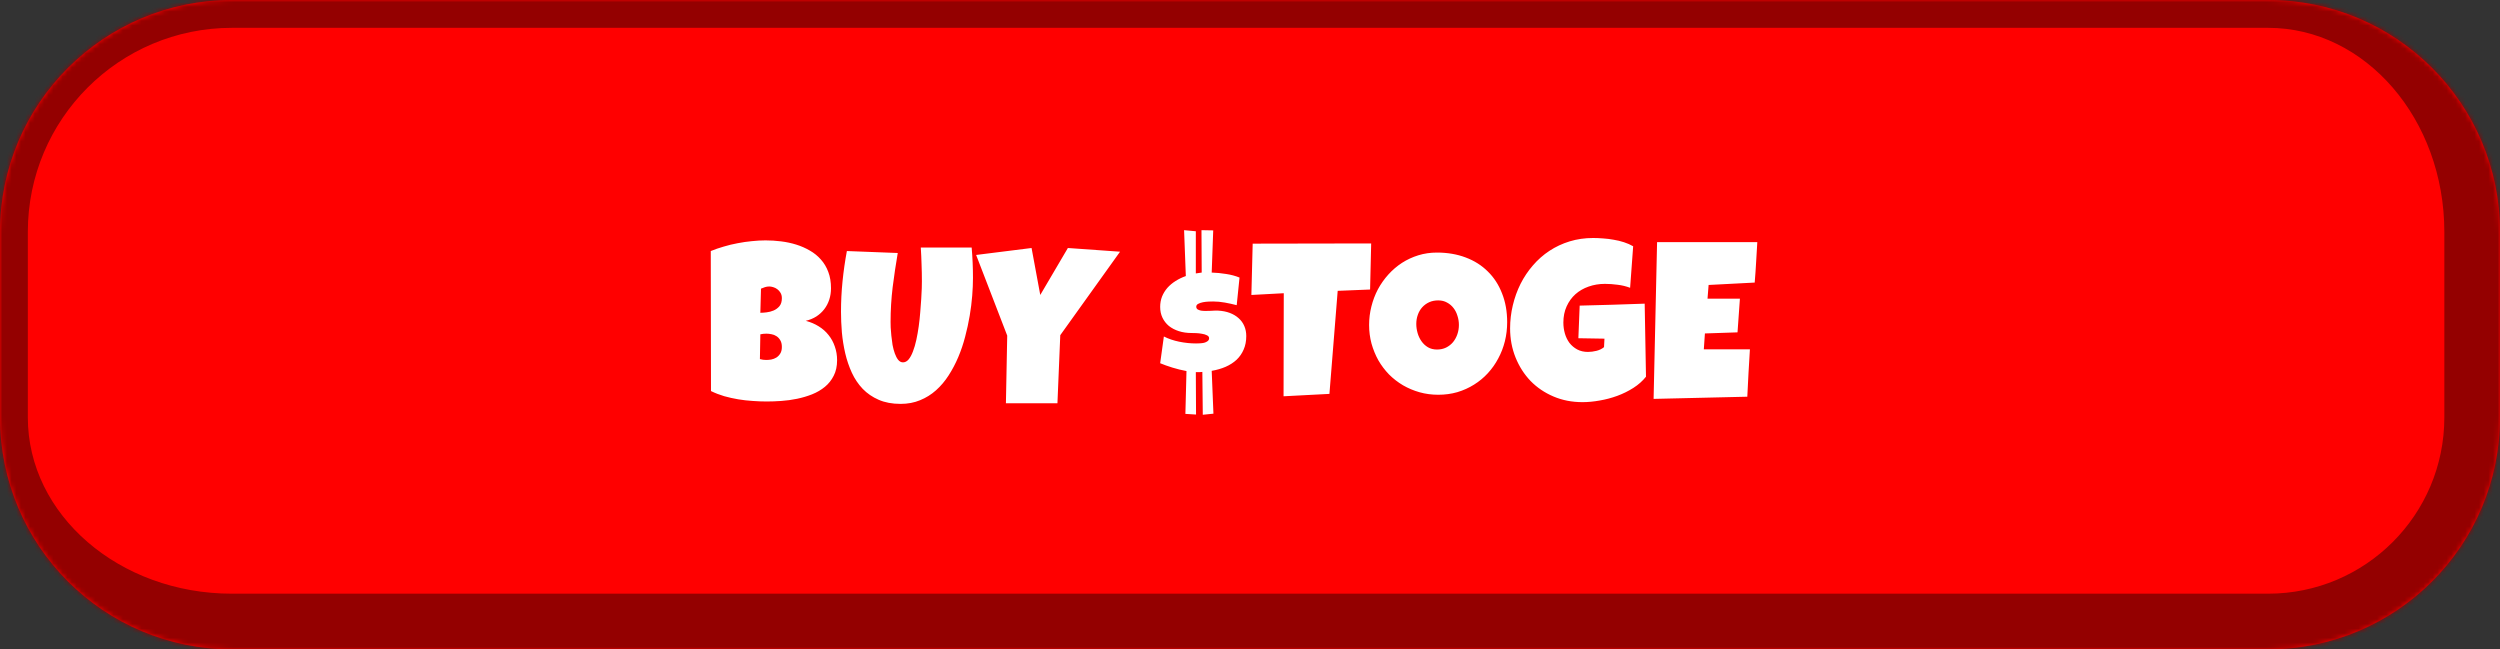 <svg width="539" height="140" viewBox="0 0 539 140" fill="none" xmlns="http://www.w3.org/2000/svg">
<rect x="0" y="0" width="539" height="140" fill="#333333" stroke="none"/>
<mask id="path-1-inside-1_326_294" fill="white">
<path d="M0 50C0 22.386 22.386 0 50 0H489C516.614 0 539 22.386 539 50V90C539 117.614 516.614 140 489 140H50C22.386 140 0 117.614 0 90V50Z"/>
</mask>
<path d="M0 50C0 22.386 22.386 0 50 0H489C516.614 0 539 22.386 539 50V90C539 117.614 516.614 140 489 140H50C22.386 140 0 117.614 0 90V50Z" fill="#FF0000"/>
<path d="M-6 50C-6 19.072 19.072 -6 50 -6H495C525.928 -6 551 19.072 551 50H527C527 25.7 509.987 6 489 6H50C25.7 6 6 25.7 6 50H-6ZM551 90C551 124.242 523.242 152 489 152H50C19.072 152 -6 126.928 -6 96L6 90C6 110.987 25.7 128 50 128H489C509.987 128 527 110.987 527 90H551ZM50 152C19.072 152 -6 126.928 -6 96V50C-6 19.072 19.072 -6 50 -6V6C25.7 6 6 25.7 6 50V90C6 110.987 25.7 128 50 128V152ZM495 -6C525.928 -6 551 19.072 551 50V90C551 124.242 523.242 152 489 152V128C509.987 128 527 110.987 527 90V50C527 25.7 509.987 6 489 6L495 -6Z" fill="#940000" mask="url(#path-1-inside-1_326_294)"/>
<path d="M180.477 77.656C180.477 78.953 180.234 80.07 179.75 81.008C179.281 81.945 178.648 82.742 177.852 83.398C177.055 84.055 176.133 84.594 175.086 85.016C174.055 85.422 172.977 85.742 171.852 85.977C170.727 86.211 169.594 86.367 168.453 86.445C167.328 86.523 166.273 86.562 165.289 86.562C164.32 86.562 163.312 86.523 162.266 86.445C161.234 86.383 160.203 86.266 159.172 86.094C158.141 85.922 157.125 85.695 156.125 85.414C155.125 85.117 154.18 84.75 153.289 84.312L153.242 54.125C154.117 53.766 155.047 53.445 156.031 53.164C157.016 52.867 158.016 52.625 159.031 52.438C160.062 52.234 161.086 52.086 162.102 51.992C163.117 51.883 164.102 51.828 165.055 51.828C166.164 51.828 167.281 51.898 168.406 52.039C169.547 52.18 170.641 52.414 171.688 52.742C172.734 53.07 173.711 53.5 174.617 54.031C175.523 54.547 176.312 55.188 176.984 55.953C177.672 56.719 178.203 57.609 178.578 58.625C178.969 59.641 179.164 60.812 179.164 62.141C179.164 63.016 179.039 63.836 178.789 64.602C178.539 65.367 178.18 66.055 177.711 66.664C177.242 67.273 176.672 67.797 176 68.234C175.328 68.656 174.57 68.969 173.727 69.172C174.742 69.438 175.664 69.828 176.492 70.344C177.336 70.859 178.047 71.484 178.625 72.219C179.219 72.953 179.672 73.781 179.984 74.703C180.312 75.625 180.477 76.609 180.477 77.656ZM168.57 64.297C168.57 63.844 168.477 63.461 168.289 63.148C168.102 62.82 167.867 62.555 167.586 62.352C167.32 62.148 167.023 62 166.695 61.906C166.383 61.812 166.102 61.766 165.852 61.766C165.539 61.766 165.234 61.812 164.938 61.906C164.641 62 164.352 62.109 164.07 62.234L163.93 67.438C164.289 67.438 164.734 67.406 165.266 67.344C165.797 67.281 166.305 67.148 166.789 66.945C167.289 66.727 167.711 66.414 168.055 66.008C168.398 65.586 168.57 65.016 168.57 64.297ZM165.242 71.938C164.789 71.938 164.352 71.984 163.93 72.078L163.836 77.422C164.07 77.469 164.297 77.516 164.516 77.562C164.75 77.594 164.977 77.609 165.195 77.609C165.523 77.609 165.883 77.578 166.273 77.516C166.664 77.438 167.031 77.297 167.375 77.094C167.719 76.875 168 76.586 168.219 76.227C168.453 75.867 168.57 75.391 168.57 74.797C168.57 74.203 168.453 73.719 168.219 73.344C168 72.969 167.727 72.68 167.398 72.477C167.07 72.258 166.711 72.117 166.32 72.055C165.93 71.977 165.57 71.938 165.242 71.938ZM209.773 59.938C209.773 61.094 209.719 62.367 209.609 63.758C209.5 65.148 209.32 66.586 209.07 68.07C208.82 69.555 208.492 71.062 208.086 72.594C207.695 74.109 207.203 75.57 206.609 76.977C206.016 78.383 205.32 79.703 204.523 80.938C203.742 82.156 202.836 83.227 201.805 84.148C200.789 85.055 199.648 85.766 198.383 86.281C197.117 86.812 195.711 87.078 194.164 87.078C192.352 87.078 190.773 86.781 189.43 86.188C188.102 85.609 186.961 84.828 186.008 83.844C185.055 82.844 184.273 81.688 183.664 80.375C183.055 79.047 182.578 77.648 182.234 76.18C181.891 74.695 181.648 73.188 181.508 71.656C181.383 70.109 181.32 68.625 181.32 67.203C181.32 65.016 181.43 62.836 181.648 60.664C181.867 58.477 182.18 56.297 182.586 54.125L193.555 54.547C193.133 57 192.766 59.469 192.453 61.953C192.156 64.422 192.008 66.906 192.008 69.406C192.008 69.672 192.016 70.07 192.031 70.602C192.062 71.117 192.109 71.703 192.172 72.359C192.234 73 192.32 73.664 192.43 74.352C192.555 75.023 192.719 75.641 192.922 76.203C193.125 76.766 193.367 77.227 193.648 77.586C193.945 77.945 194.289 78.125 194.68 78.125C195.133 78.125 195.539 77.914 195.898 77.492C196.258 77.055 196.57 76.477 196.836 75.758C197.117 75.039 197.359 74.211 197.562 73.273C197.766 72.336 197.938 71.359 198.078 70.344C198.219 69.328 198.328 68.312 198.406 67.297C198.5 66.281 198.57 65.336 198.617 64.461C198.68 63.586 198.719 62.812 198.734 62.141C198.75 61.469 198.758 60.969 198.758 60.641C198.758 59.422 198.734 58.211 198.688 57.008C198.656 55.789 198.602 54.578 198.523 53.375H209.492C209.68 55.531 209.773 57.719 209.773 59.938ZM241.484 54.266L228.594 72.266L227.984 86.938H216.875L217.156 72.359L210.453 54.969L222.406 53.469L224.281 63.594L230.234 53.469L241.484 54.266ZM255.57 89.234L255.805 80C255.305 79.906 254.797 79.797 254.281 79.672C253.766 79.531 253.258 79.391 252.758 79.25C252.273 79.094 251.805 78.938 251.352 78.781C250.898 78.625 250.492 78.469 250.133 78.312L250.93 72.547C251.914 73.047 253.016 73.422 254.234 73.672C255.453 73.922 256.664 74.047 257.867 74.047C258.086 74.047 258.352 74.039 258.664 74.023C258.992 74.008 259.305 73.969 259.602 73.906C259.898 73.828 260.148 73.711 260.352 73.555C260.57 73.398 260.68 73.188 260.68 72.922C260.68 72.641 260.523 72.43 260.211 72.289C259.914 72.133 259.555 72.023 259.133 71.961C258.727 71.883 258.312 71.836 257.891 71.82C257.469 71.805 257.148 71.797 256.93 71.797C255.914 71.797 254.992 71.664 254.164 71.398C253.336 71.133 252.617 70.758 252.008 70.273C251.414 69.773 250.953 69.18 250.625 68.492C250.297 67.805 250.133 67.031 250.133 66.172C250.133 65.375 250.266 64.633 250.531 63.945C250.812 63.258 251.195 62.633 251.68 62.07C252.18 61.508 252.766 61.016 253.438 60.594C254.125 60.156 254.867 59.797 255.664 59.516L255.289 49.625L257.82 49.859V58.953C258.039 58.906 258.25 58.875 258.453 58.859C258.656 58.828 258.867 58.797 259.086 58.766L259.039 49.625L261.57 49.672L261.242 58.766C262.273 58.797 263.312 58.898 264.359 59.07C265.406 59.227 266.367 59.484 267.242 59.844L266.633 65.797C265.805 65.578 264.953 65.391 264.078 65.234C263.203 65.078 262.367 65 261.57 65C261.32 65 260.984 65.008 260.562 65.023C260.156 65.039 259.75 65.086 259.344 65.164C258.953 65.242 258.609 65.359 258.312 65.516C258.031 65.672 257.898 65.891 257.914 66.172C257.93 66.406 258.031 66.586 258.219 66.711C258.406 66.82 258.641 66.906 258.922 66.969C259.219 67.016 259.547 67.039 259.906 67.039C260.266 67.039 260.609 67.031 260.938 67.016C261.281 67 261.602 66.984 261.898 66.969C262.195 66.953 262.43 66.953 262.602 66.969C263.539 67.016 264.383 67.18 265.133 67.461C265.883 67.742 266.523 68.125 267.055 68.609C267.586 69.078 267.992 69.641 268.273 70.297C268.555 70.953 268.695 71.672 268.695 72.453C268.695 73.547 268.508 74.516 268.133 75.359C267.773 76.203 267.266 76.938 266.609 77.562C265.953 78.172 265.164 78.68 264.242 79.086C263.336 79.477 262.336 79.766 261.242 79.953L261.617 89.188L259.32 89.422L259.227 80.188C259.008 80.219 258.789 80.234 258.57 80.234C258.352 80.234 258.133 80.234 257.914 80.234H257.82L257.867 89.375L255.57 89.234ZM295.625 52.484L295.391 62.422L288.406 62.703L286.625 84.922L276.734 85.438L276.781 63.219L269.797 63.594L270.078 52.531L295.625 52.484ZM324.945 69.453C324.945 70.875 324.781 72.25 324.453 73.578C324.125 74.891 323.648 76.125 323.023 77.281C322.414 78.438 321.664 79.5 320.773 80.469C319.898 81.422 318.906 82.242 317.797 82.93C316.703 83.617 315.508 84.156 314.211 84.547C312.914 84.922 311.539 85.109 310.086 85.109C308.68 85.109 307.336 84.93 306.055 84.57C304.789 84.211 303.602 83.711 302.492 83.07C301.383 82.414 300.375 81.633 299.469 80.727C298.578 79.805 297.812 78.789 297.172 77.68C296.547 76.555 296.055 75.352 295.695 74.07C295.352 72.789 295.18 71.453 295.18 70.062C295.18 68.703 295.344 67.375 295.672 66.078C296 64.766 296.469 63.531 297.078 62.375C297.703 61.219 298.453 60.156 299.328 59.188C300.203 58.219 301.18 57.383 302.258 56.68C303.352 55.977 304.531 55.43 305.797 55.039C307.062 54.648 308.398 54.453 309.805 54.453C312.07 54.453 314.133 54.805 315.992 55.508C317.867 56.211 319.461 57.219 320.773 58.531C322.102 59.828 323.125 61.406 323.844 63.266C324.578 65.109 324.945 67.172 324.945 69.453ZM314.539 70.062C314.539 69.391 314.438 68.742 314.234 68.117C314.047 67.477 313.766 66.914 313.391 66.43C313.016 65.93 312.547 65.531 311.984 65.234C311.438 64.922 310.805 64.766 310.086 64.766C309.352 64.766 308.695 64.898 308.117 65.164C307.539 65.43 307.039 65.797 306.617 66.266C306.211 66.719 305.898 67.258 305.68 67.883C305.461 68.492 305.352 69.141 305.352 69.828C305.352 70.484 305.445 71.141 305.633 71.797C305.82 72.453 306.102 73.047 306.477 73.578C306.852 74.109 307.312 74.539 307.859 74.867C308.422 75.195 309.07 75.359 309.805 75.359C310.539 75.359 311.195 75.219 311.773 74.938C312.367 74.641 312.867 74.25 313.273 73.766C313.68 73.266 313.992 72.695 314.211 72.055C314.43 71.414 314.539 70.75 314.539 70.062ZM354.875 81.219C354.141 82.141 353.234 82.945 352.156 83.633C351.078 84.32 349.922 84.891 348.688 85.344C347.453 85.797 346.188 86.133 344.891 86.352C343.594 86.586 342.359 86.703 341.188 86.703C338.922 86.703 336.836 86.297 334.93 85.484C333.023 84.672 331.375 83.555 329.984 82.133C328.609 80.695 327.531 79.008 326.75 77.07C325.969 75.133 325.578 73.047 325.578 70.812C325.578 69.109 325.773 67.445 326.164 65.82C326.555 64.18 327.109 62.641 327.828 61.203C328.562 59.75 329.453 58.422 330.5 57.219C331.547 56 332.734 54.953 334.062 54.078C335.391 53.203 336.844 52.523 338.422 52.039C340 51.555 341.688 51.312 343.484 51.312C344.156 51.312 344.875 51.344 345.641 51.406C346.406 51.453 347.164 51.547 347.914 51.688C348.68 51.812 349.422 51.992 350.141 52.227C350.859 52.461 351.516 52.75 352.109 53.094L351.453 62.047C350.578 61.719 349.672 61.5 348.734 61.391C347.812 61.266 346.906 61.203 346.016 61.203C344.766 61.203 343.594 61.398 342.5 61.789C341.422 62.164 340.477 62.711 339.664 63.43C338.867 64.148 338.234 65.023 337.766 66.055C337.297 67.086 337.062 68.25 337.062 69.547C337.062 70.359 337.172 71.148 337.391 71.914C337.609 72.664 337.938 73.336 338.375 73.93C338.828 74.508 339.383 74.977 340.039 75.336C340.711 75.695 341.484 75.875 342.359 75.875C342.953 75.875 343.562 75.797 344.188 75.641C344.828 75.484 345.375 75.219 345.828 74.844L345.922 73.016L340.297 72.922L340.578 65.891C342.906 65.812 345.234 65.75 347.562 65.703C349.891 65.641 352.234 65.562 354.594 65.469L354.875 81.219ZM378.875 52.203C378.781 53.672 378.695 55.125 378.617 56.562C378.539 58 378.438 59.453 378.312 60.922L368.375 61.438L368.141 64.391H375.125L374.609 71.656L367.578 71.891L367.344 75.312H373.156H377.281C377.188 77.031 377.086 78.742 376.977 80.445C376.883 82.133 376.797 83.828 376.719 85.531L356.516 86L357.266 52.203H378.875Z" fill="white"/>
</svg>
